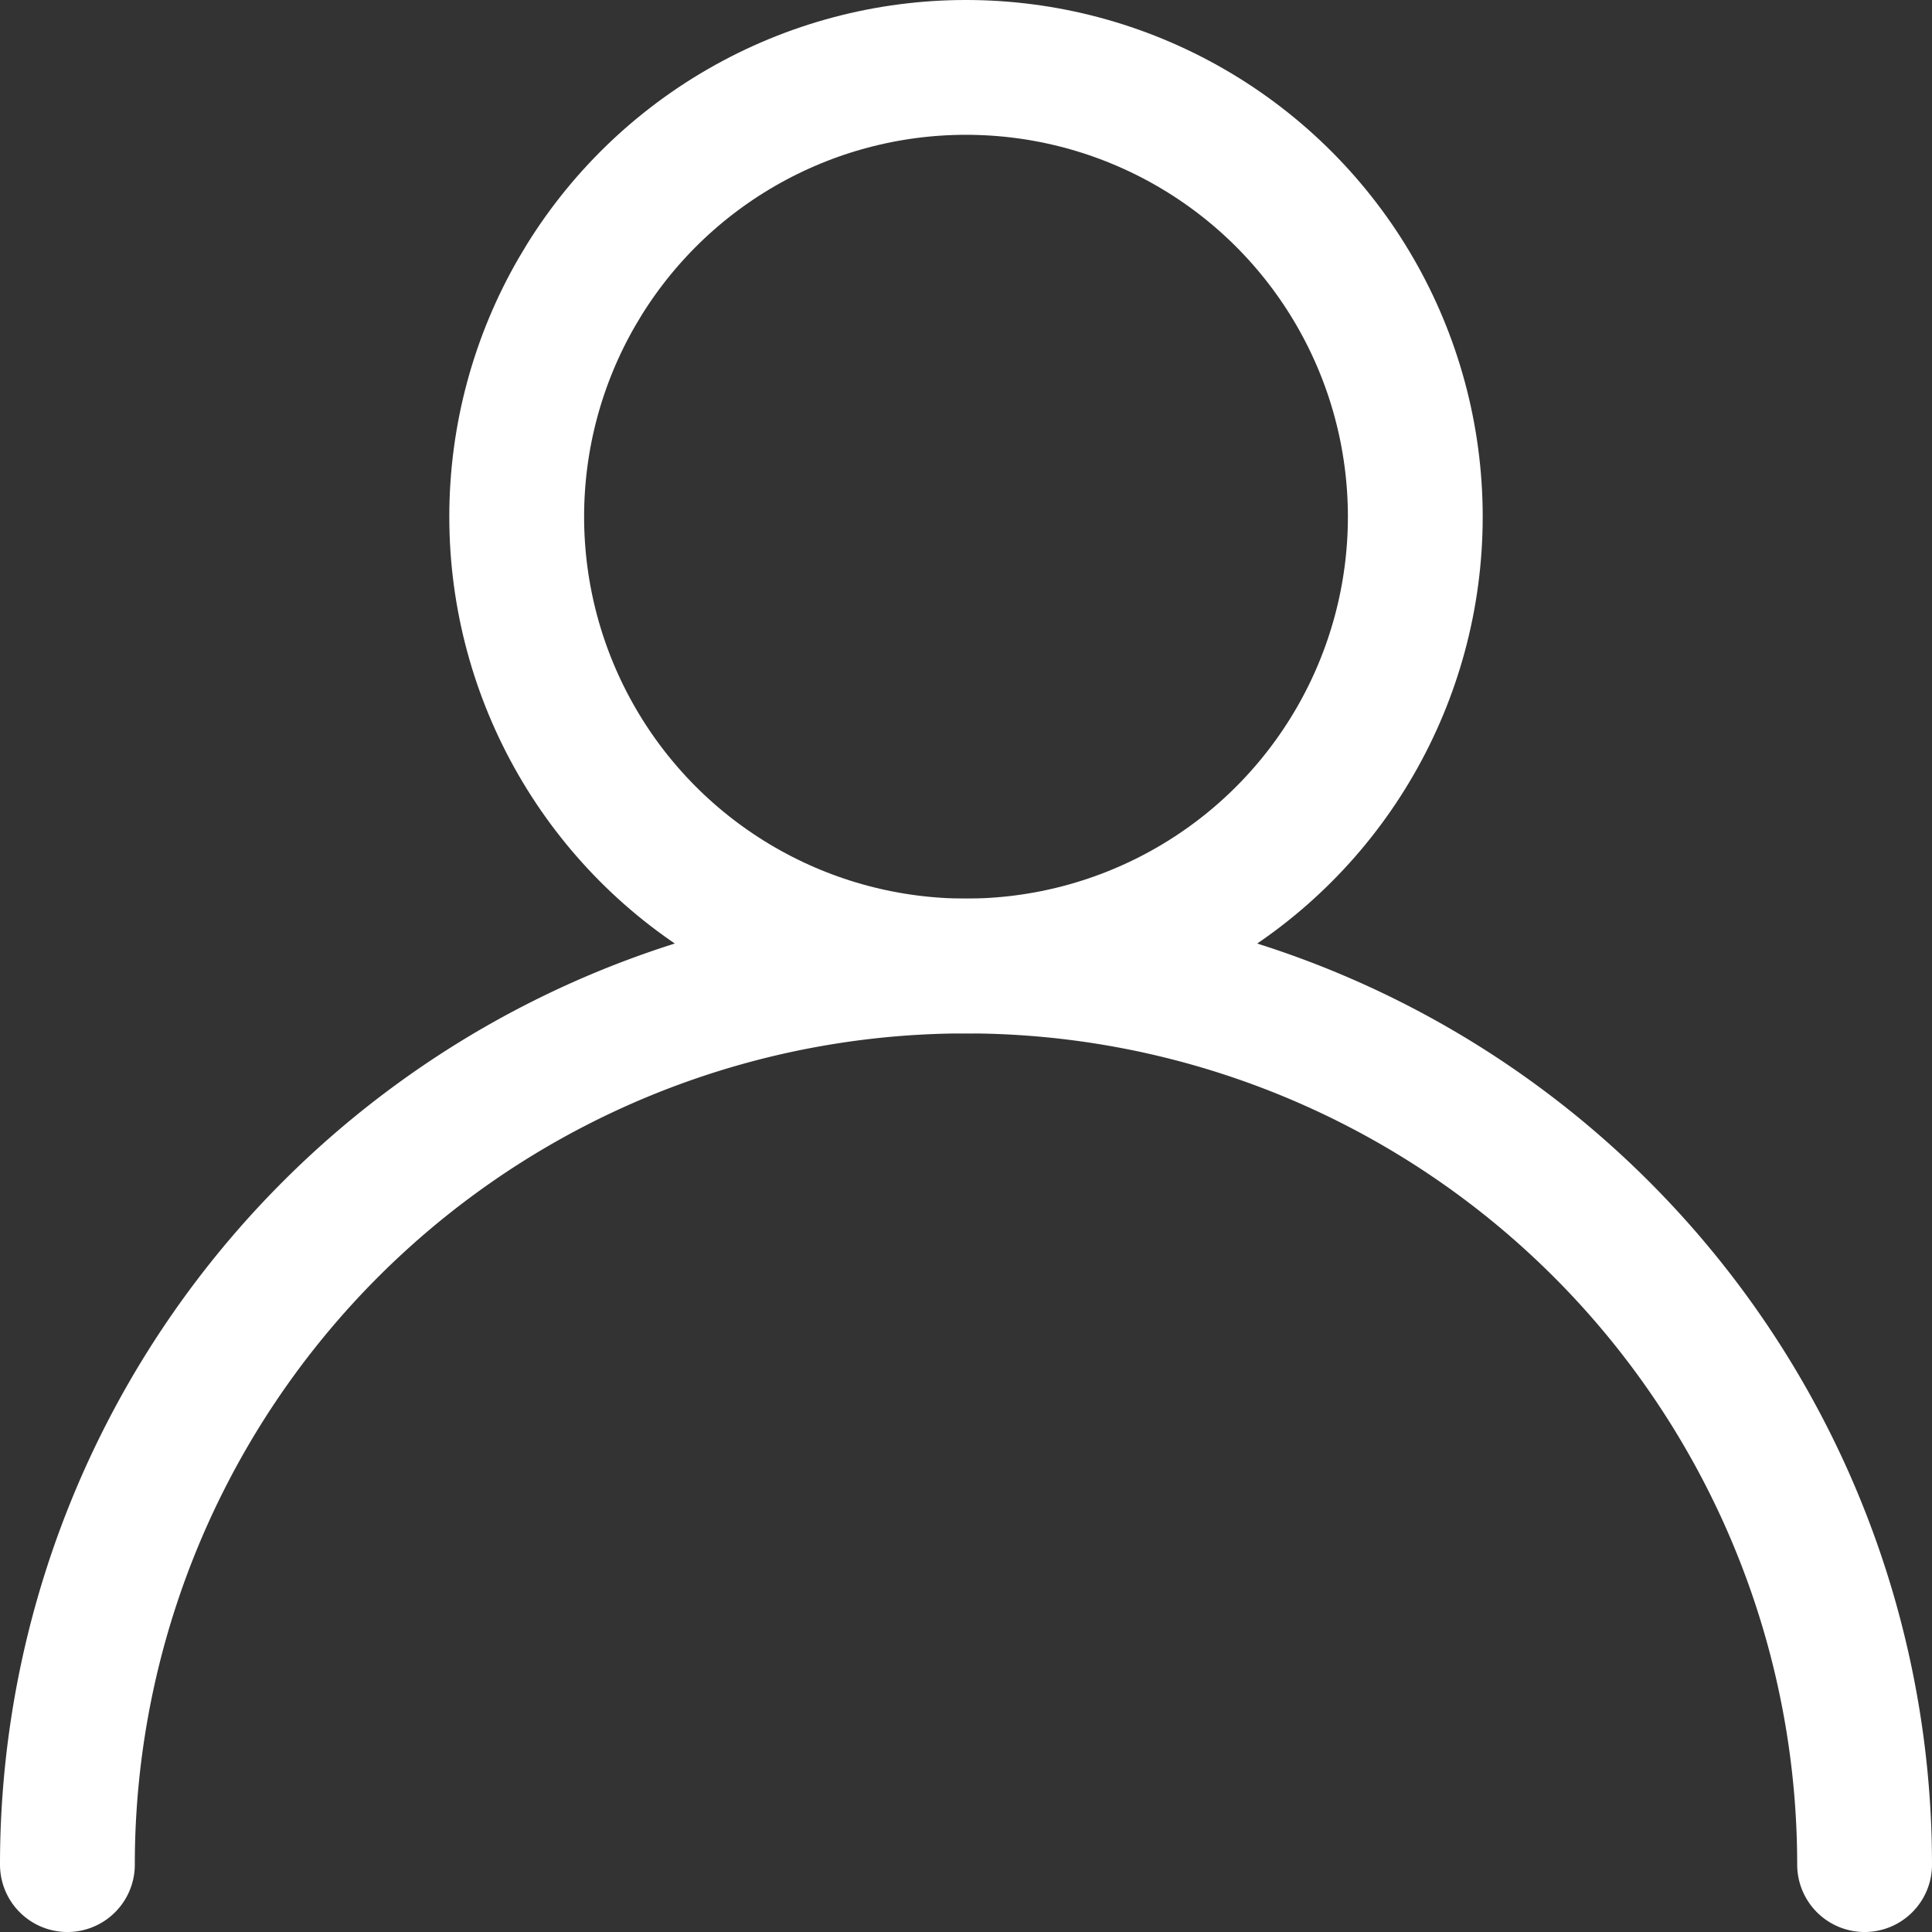 <svg id="마이페이_" data-name="마이페이ㅣㅈ" xmlns="http://www.w3.org/2000/svg" xmlns:xlink="http://www.w3.org/1999/xlink" width="18" height="18" viewBox="0 0 18 18">
  <rect x="0" y="0" width="18" height="18" fill="#333333" stroke="none"/>
  <defs>
    <clipPath id="clip-path">
      <rect id="사각형_48" data-name="사각형 48" width="18" height="18" transform="translate(0 0)" fill="none"/>
    </clipPath>
  </defs>
  <g id="그룹_65" data-name="그룹 65">
    <g id="그룹_64" data-name="그룹 64" clip-path="url(#clip-path)">
      <path id="패스_67" data-name="패스 67" d="M.628,17.372a8.372,8.372,0,0,1,16.744,0" fill="none" stroke="#fff" stroke-linecap="round" stroke-linejoin="round" stroke-width="1.256"/>
      <circle id="타원_4" data-name="타원 4" cx="4.186" cy="4.186" r="4.186" transform="translate(4.814 0.628)" fill="none" stroke="#fff" stroke-linecap="round" stroke-linejoin="round" stroke-width="1.256"/>
    </g>
  </g>
</svg>
